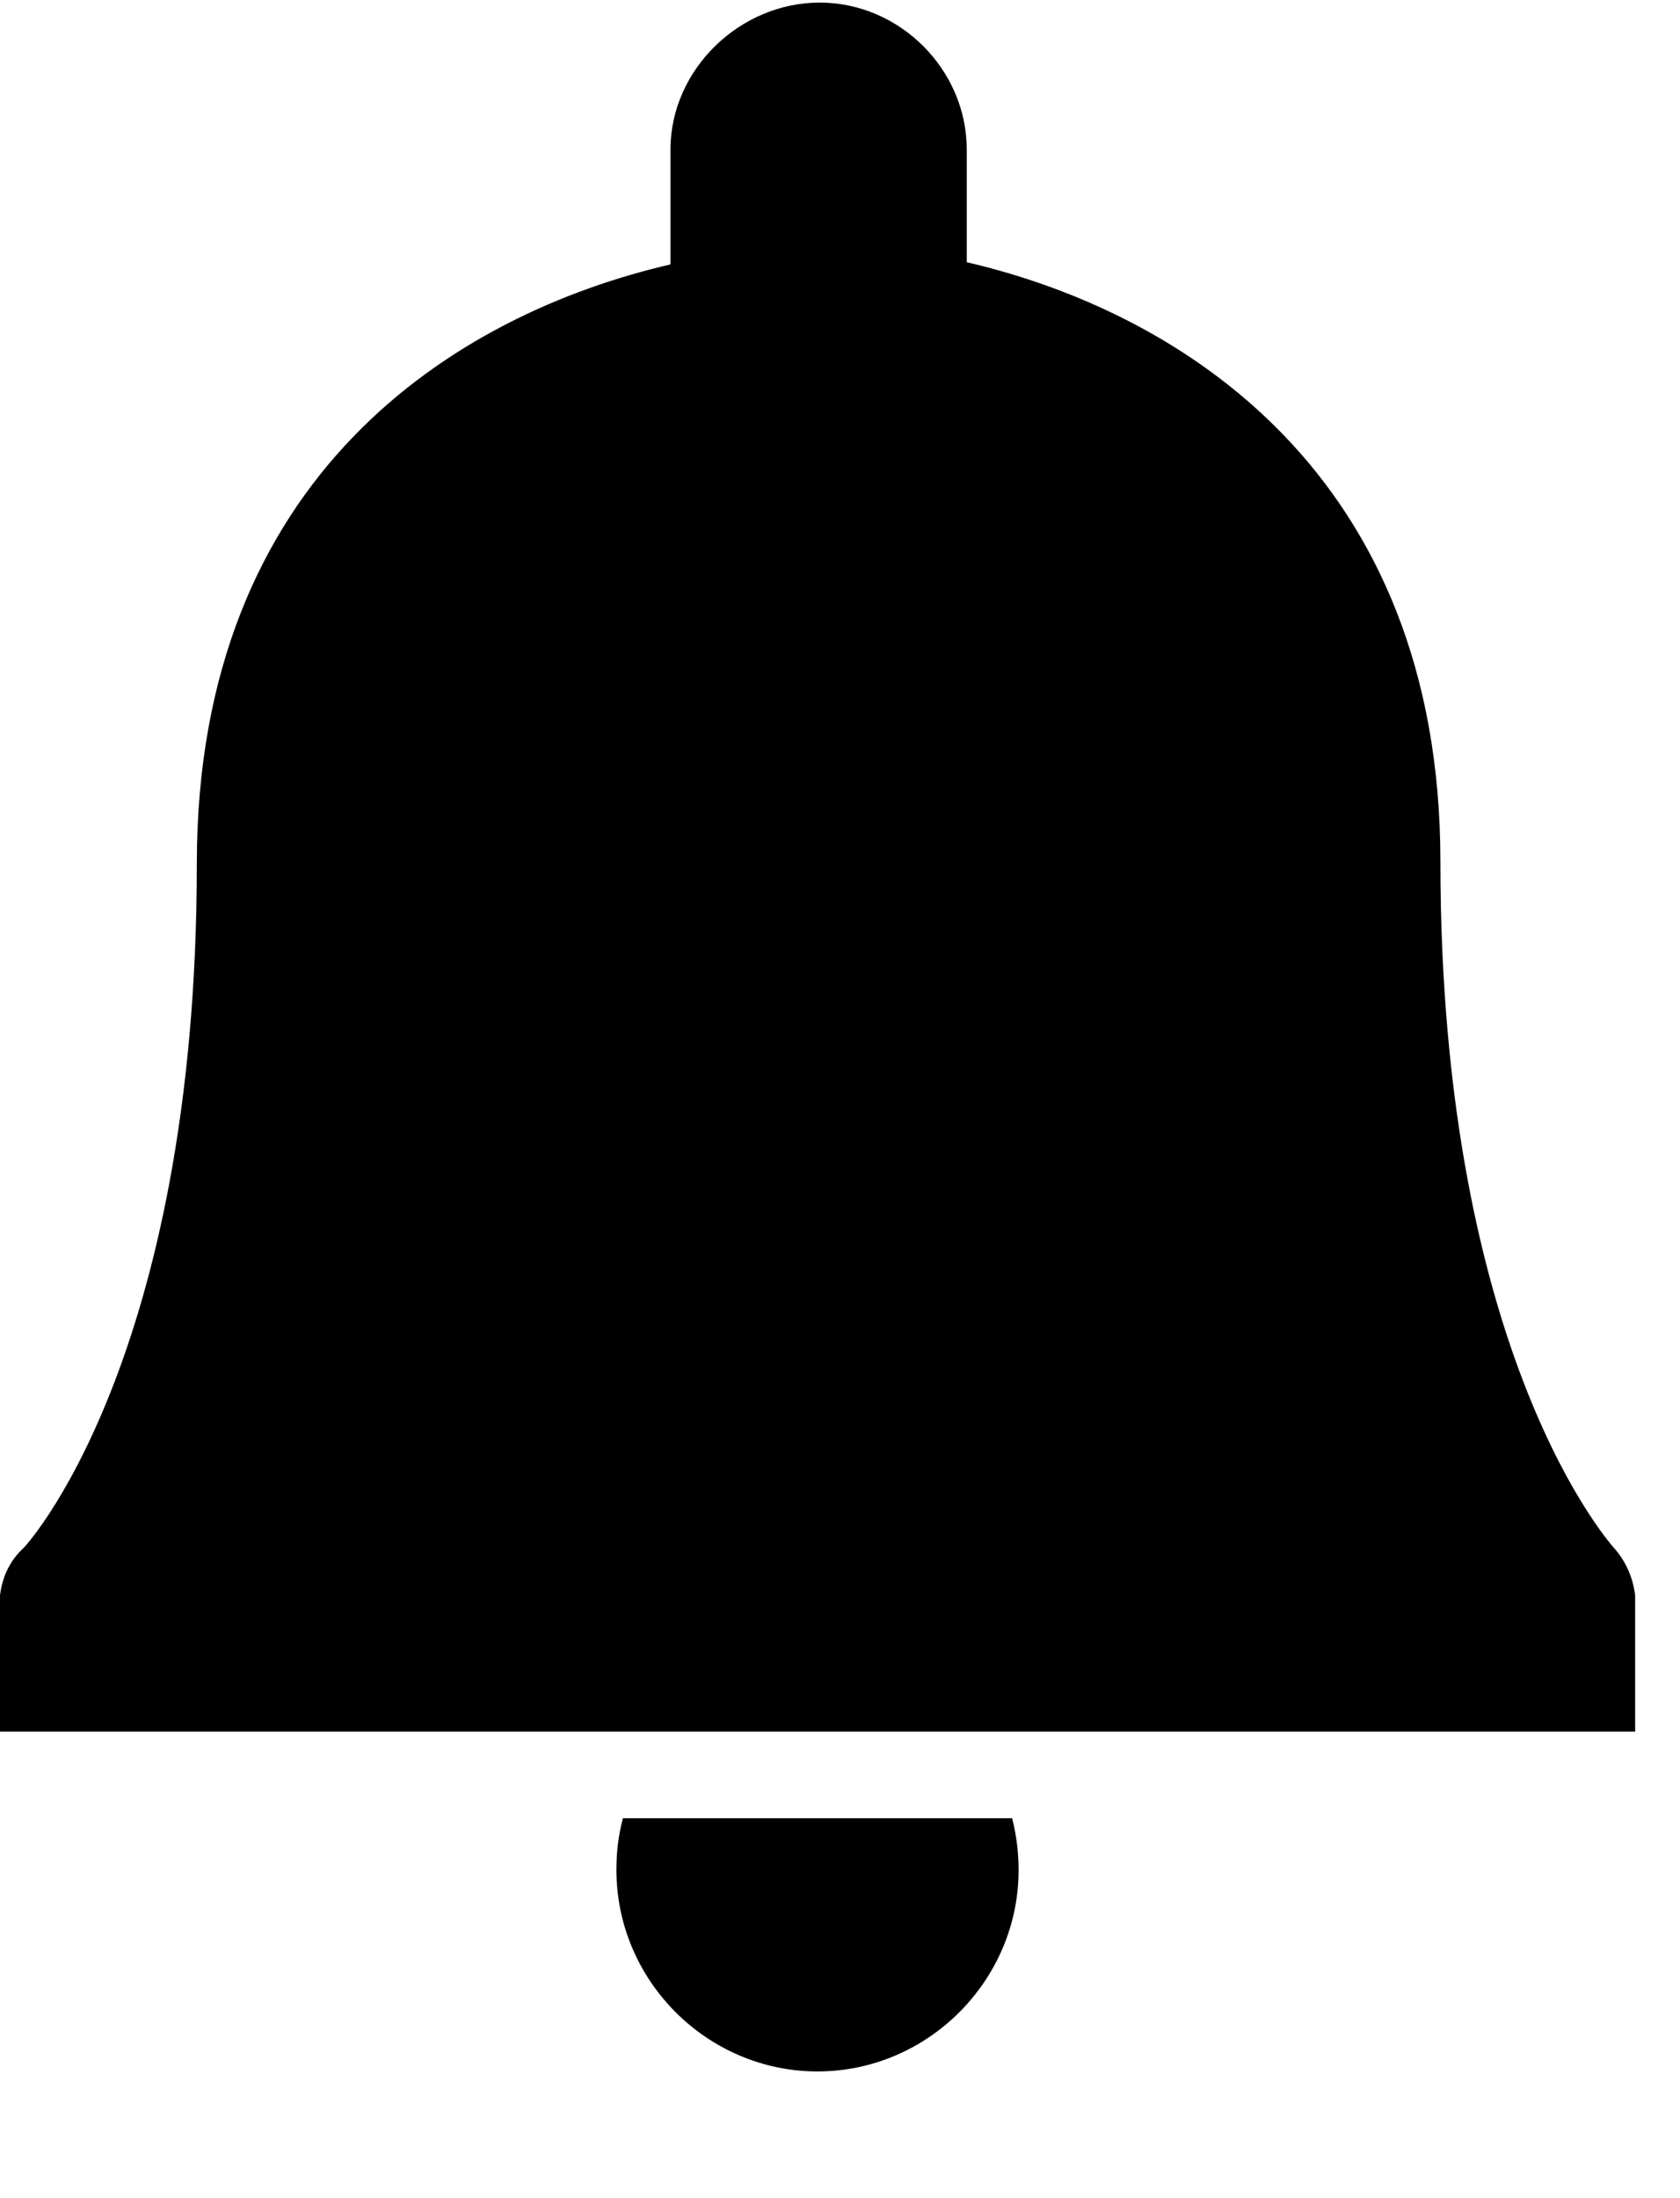 <svg width="13" height="17" viewBox="0 0 13 17" fill="currentColor" xmlns="http://www.w3.org/2000/svg">
<path d="M4.82 14.062C4.786 14.195 4.77 14.312 4.77 14.463C4.77 15.317 5.472 16.02 6.326 16.02C7.179 16.02 7.882 15.317 7.882 14.463C7.882 14.329 7.866 14.195 7.832 14.062H4.82Z" fill="currentColor"/>
<path d="M12.653 12.338C12.636 12.204 12.586 12.087 12.502 11.986C12.485 11.969 11.146 10.513 11.146 6.664C11.146 3.668 9.138 2.413 7.481 2.028V1.158C7.481 0.538 6.962 0.02 6.343 0.02C5.724 0.02 5.188 0.538 5.188 1.158V2.045C3.531 2.429 1.523 3.668 1.523 6.681C1.523 10.53 0.184 11.986 0.167 11.986C0.067 12.086 0.017 12.204 0 12.338V13.392H12.653L12.653 12.338Z" fill="currentColor"/>
</svg>
